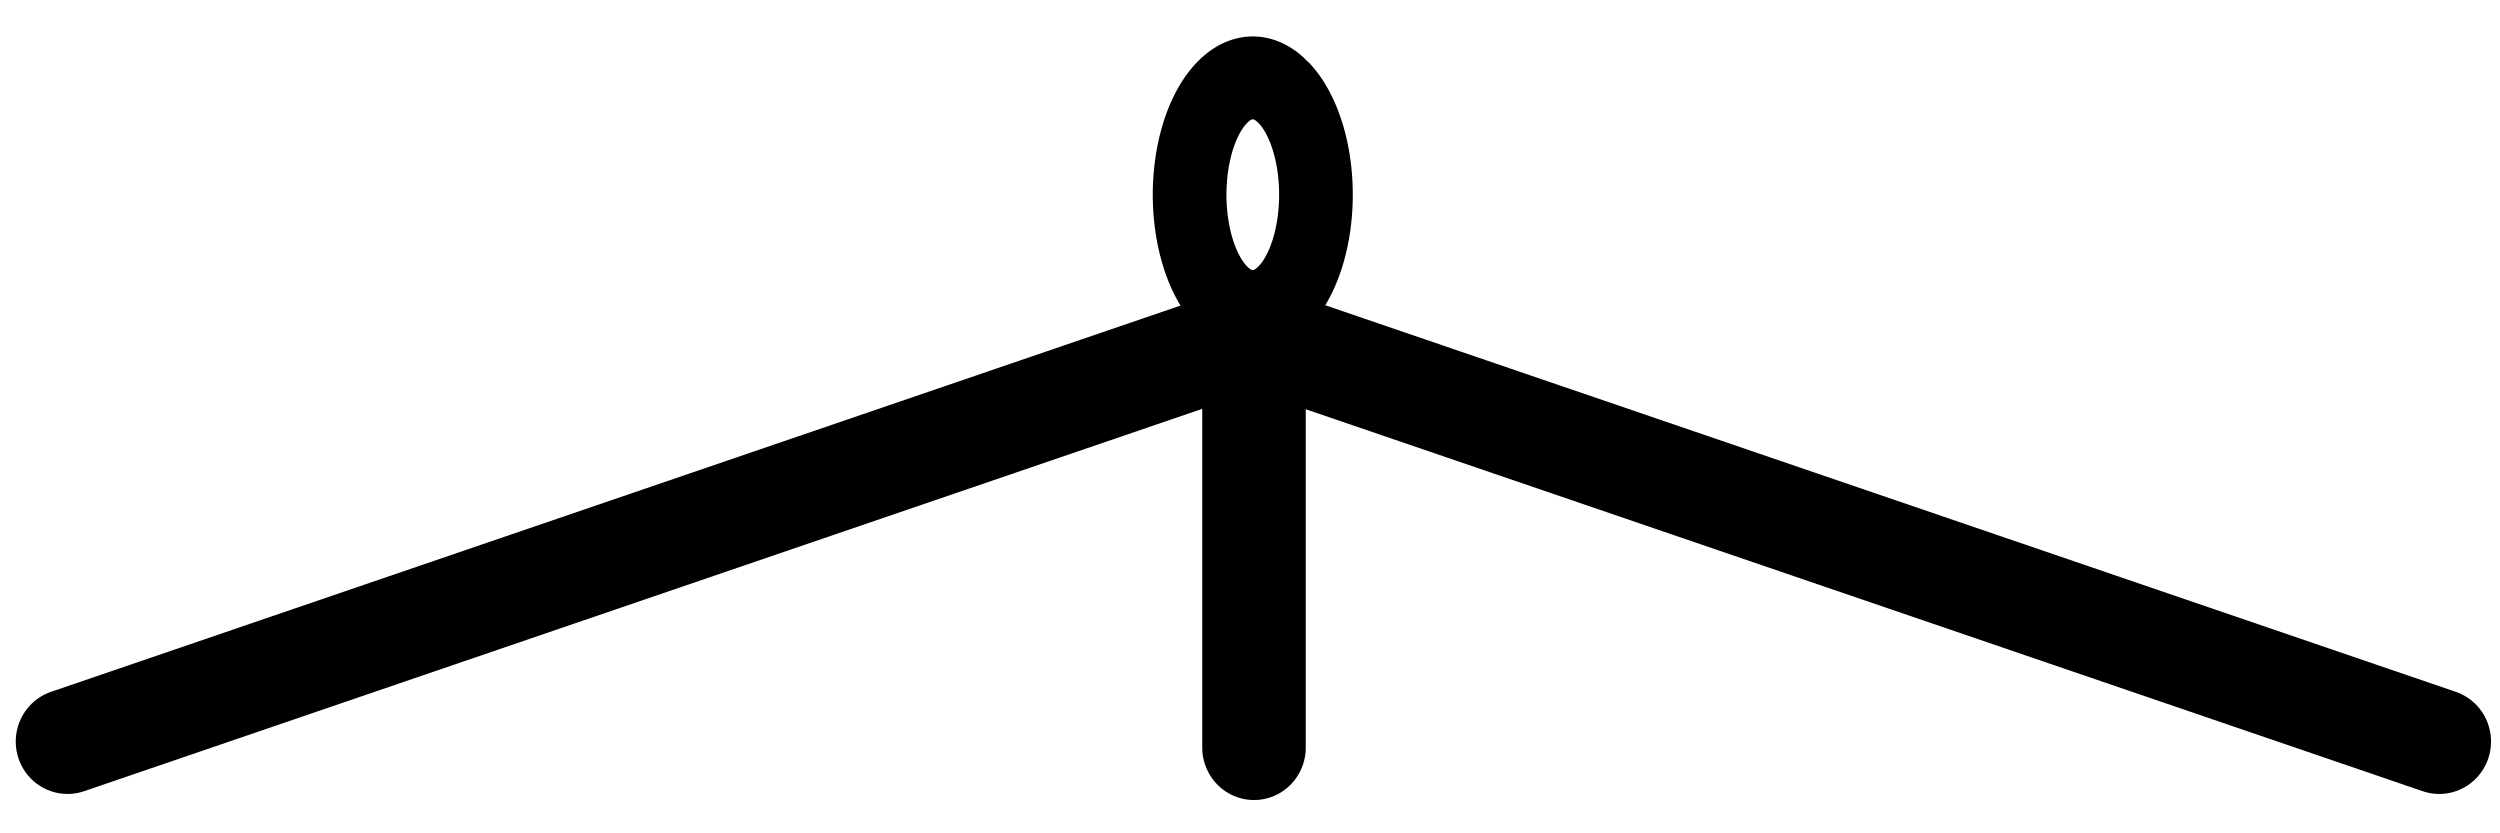 <?xml version="1.0" encoding="UTF-8" standalone="no"?>
<!-- Created with Inkscape (http://www.inkscape.org/) -->

<svg
   xmlns:dc="http://purl.org/dc/elements/1.1/"
   xmlns:cc="http://creativecommons.org/ns#"
   xmlns:rdf="http://www.w3.org/1999/02/22-rdf-syntax-ns#"
   xmlns:svg="http://www.w3.org/2000/svg"
   xmlns="http://www.w3.org/2000/svg"
   xmlns:sodipodi="http://sodipodi.sourceforge.net/DTD/sodipodi-0.dtd"
   xmlns:inkscape="http://www.inkscape.org/namespaces/inkscape"
   width="96"
   height="32"
   id="svg6038"
   version="1.1"
   inkscape:version="0.48.4 r9939"
   sodipodi:docname="st3tog_ch.svg">
  <defs
     id="defs6040" />
  <sodipodi:namedview
     id="base"
     pagecolor="#ffffff"
     bordercolor="#666666"
     borderopacity="1.0"
     inkscape:pageopacity="0.0"
     inkscape:pageshadow="2"
     inkscape:zoom="6.8944087"
     inkscape:cx="44.236523"
     inkscape:cy="13.399107"
     inkscape:current-layer="layer1"
     showgrid="true"
     inkscape:grid-bbox="true"
     inkscape:document-units="px"
     inkscape:window-width="1280"
     inkscape:window-height="781"
     inkscape:window-x="-5"
     inkscape:window-y="-15"
     inkscape:window-maximized="1" />
  <g
     id="layer1"
     inkscape:label="Layer 1"
     inkscape:groupmode="layer">
    <g
       id="g6610"
       style="stroke-width:4.023;stroke-miterlimit:4;stroke-dasharray:none"
       transform="matrix(0.988,0,0,1.001,1.136,-0.016)">
      <path
         inkscape:connector-curvature="0"
         id="path4408"
         d="M 1.474,28.462 47.582,12.9"
         style="fill:none;stroke:#000000;stroke-width:4.023;stroke-linecap:round;stroke-linejoin:round;stroke-miterlimit:4;stroke-opacity:1;stroke-dasharray:none" />
      <path
         inkscape:connector-curvature="0"
         id="path4410"
         d="m 47.589,12.9 0,15.795"
         style="fill:none;stroke:#000000;stroke-width:4.023;stroke-linecap:round;stroke-linejoin:round;stroke-miterlimit:4;stroke-opacity:1;stroke-dasharray:none" />
      <path
         inkscape:connector-curvature="0"
         id="path4408-7"
         d="M 93.656,28.462 47.548,12.9"
         style="fill:none;stroke:#000000;stroke-width:4.023;stroke-linecap:round;stroke-linejoin:round;stroke-miterlimit:4;stroke-opacity:1;stroke-dasharray:none" />
    </g>
    <path
       sodipodi:type="arc"
       style="fill:none;stroke:#000000;stroke-width:2.622;stroke-linecap:round;stroke-linejoin:round;stroke-miterlimit:4;stroke-opacity:1;stroke-dasharray:none"
       id="path6608"
       sodipodi:cx="45.326584"
       sodipodi:cy="9.0103559"
       sodipodi:rx="2.2481985"
       sodipodi:ry="3.6986494"
       d="M 46.464,5.82 A 2.248,3.699 0 1 1 46.275,5.657"
       sodipodi:start="5.2428137"
       sodipodi:end="11.43088"
       sodipodi:open="true"
       transform="matrix(1.079,0,0,1.213,-0.801,-3.454)" />
  </g>
</svg>

